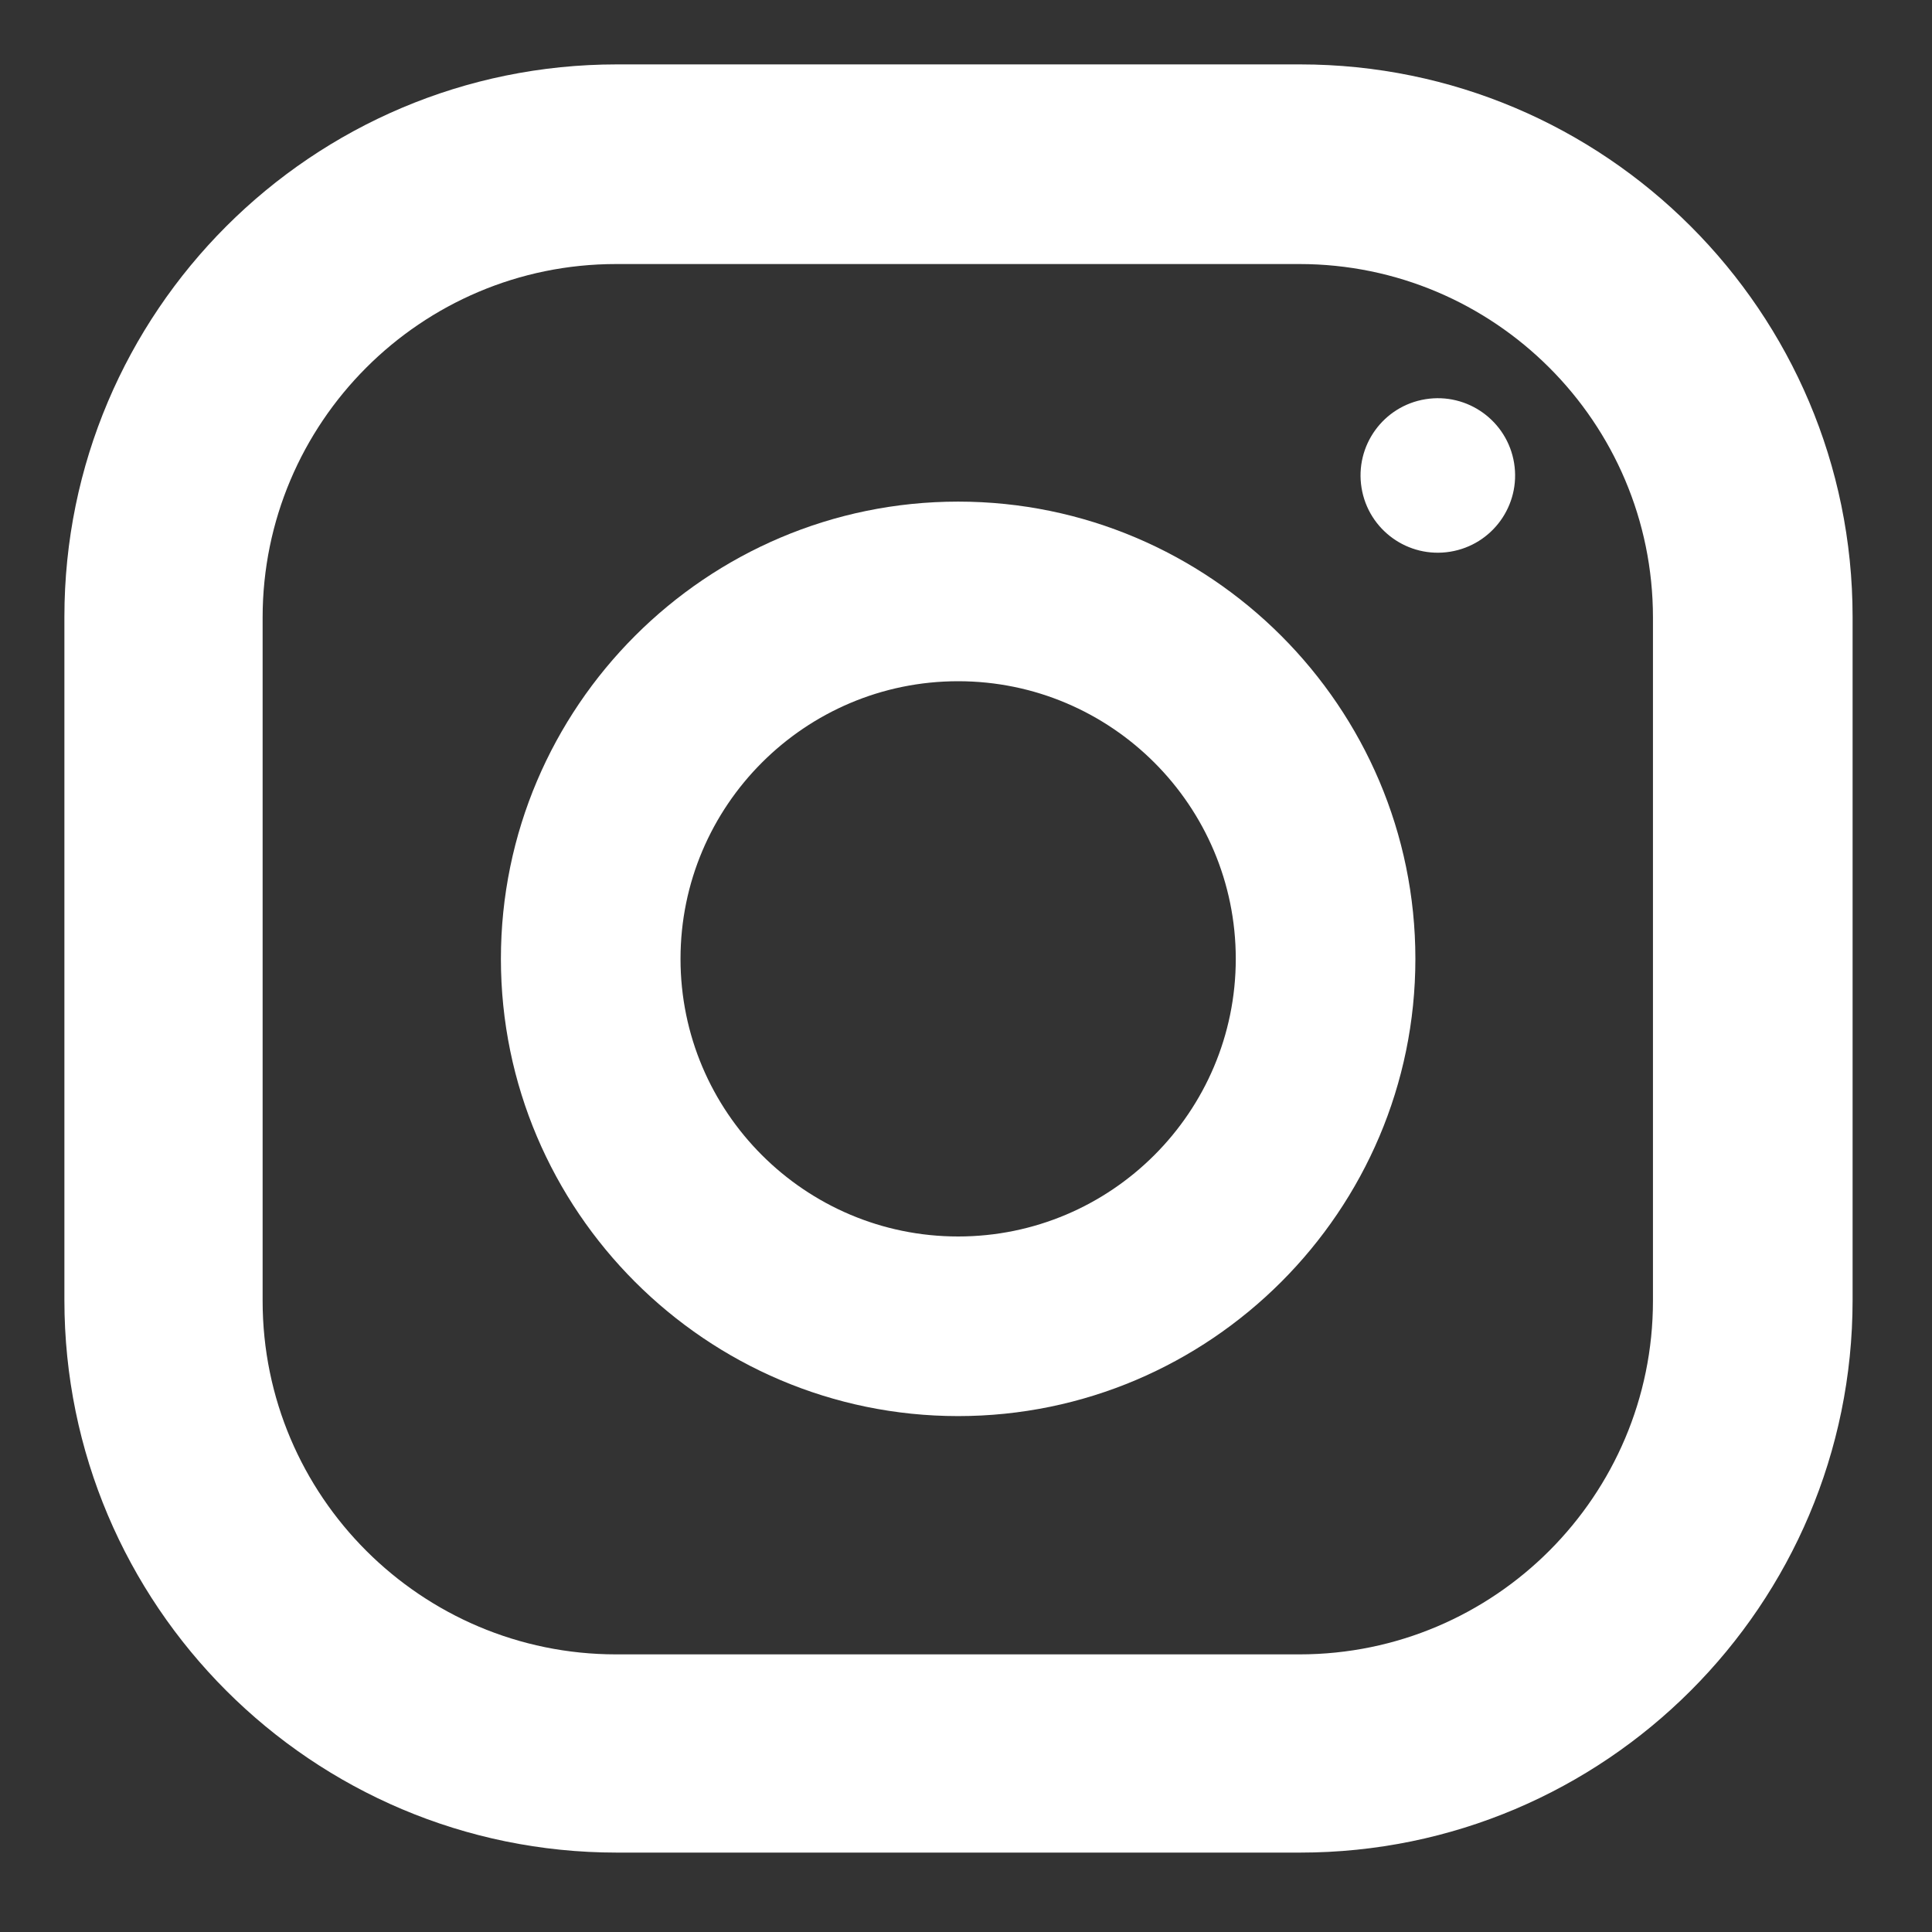 <svg width="30" height="30" viewBox="0 0 30 30" fill="none" xmlns="http://www.w3.org/2000/svg">
<rect x="0" y="0" width="30" height="30" fill="#333333" stroke="none"/>
<path d="M20.189 1H9.578C4.844 1 1 4.844 1 9.578V20.189C1 24.922 4.844 28.767 9.578 28.767H20.189C24.922 28.767 28.767 24.922 28.767 20.189V9.578C28.767 4.844 24.922 1 20.189 1ZM25.667 20.2C25.667 23.222 23.211 25.689 20.178 25.689H9.567C6.544 25.689 4.078 23.233 4.078 20.2V9.589C4.078 6.567 6.533 4.1 9.567 4.1H20.178C23.2 4.1 25.667 6.556 25.667 9.589V20.2Z" fill="white"/>
<path d="M14.878 7.789C10.967 7.789 7.778 10.978 7.778 14.889C7.778 18.8 10.967 21.989 14.878 21.989C18.789 21.989 21.978 18.8 21.978 14.889C21.978 10.978 18.789 7.789 14.878 7.789ZM14.878 19.2C12.5 19.2 10.567 17.267 10.567 14.889C10.567 12.511 12.5 10.578 14.878 10.578C17.256 10.578 19.189 12.511 19.189 14.889C19.189 17.267 17.256 19.2 14.878 19.2Z" fill="white"/>
<path d="M22.518 8.567C23.173 8.461 23.617 7.845 23.511 7.191C23.405 6.537 22.789 6.093 22.134 6.199C21.48 6.305 21.036 6.921 21.142 7.575C21.248 8.229 21.864 8.673 22.518 8.567Z" fill="white"/>
</svg>
